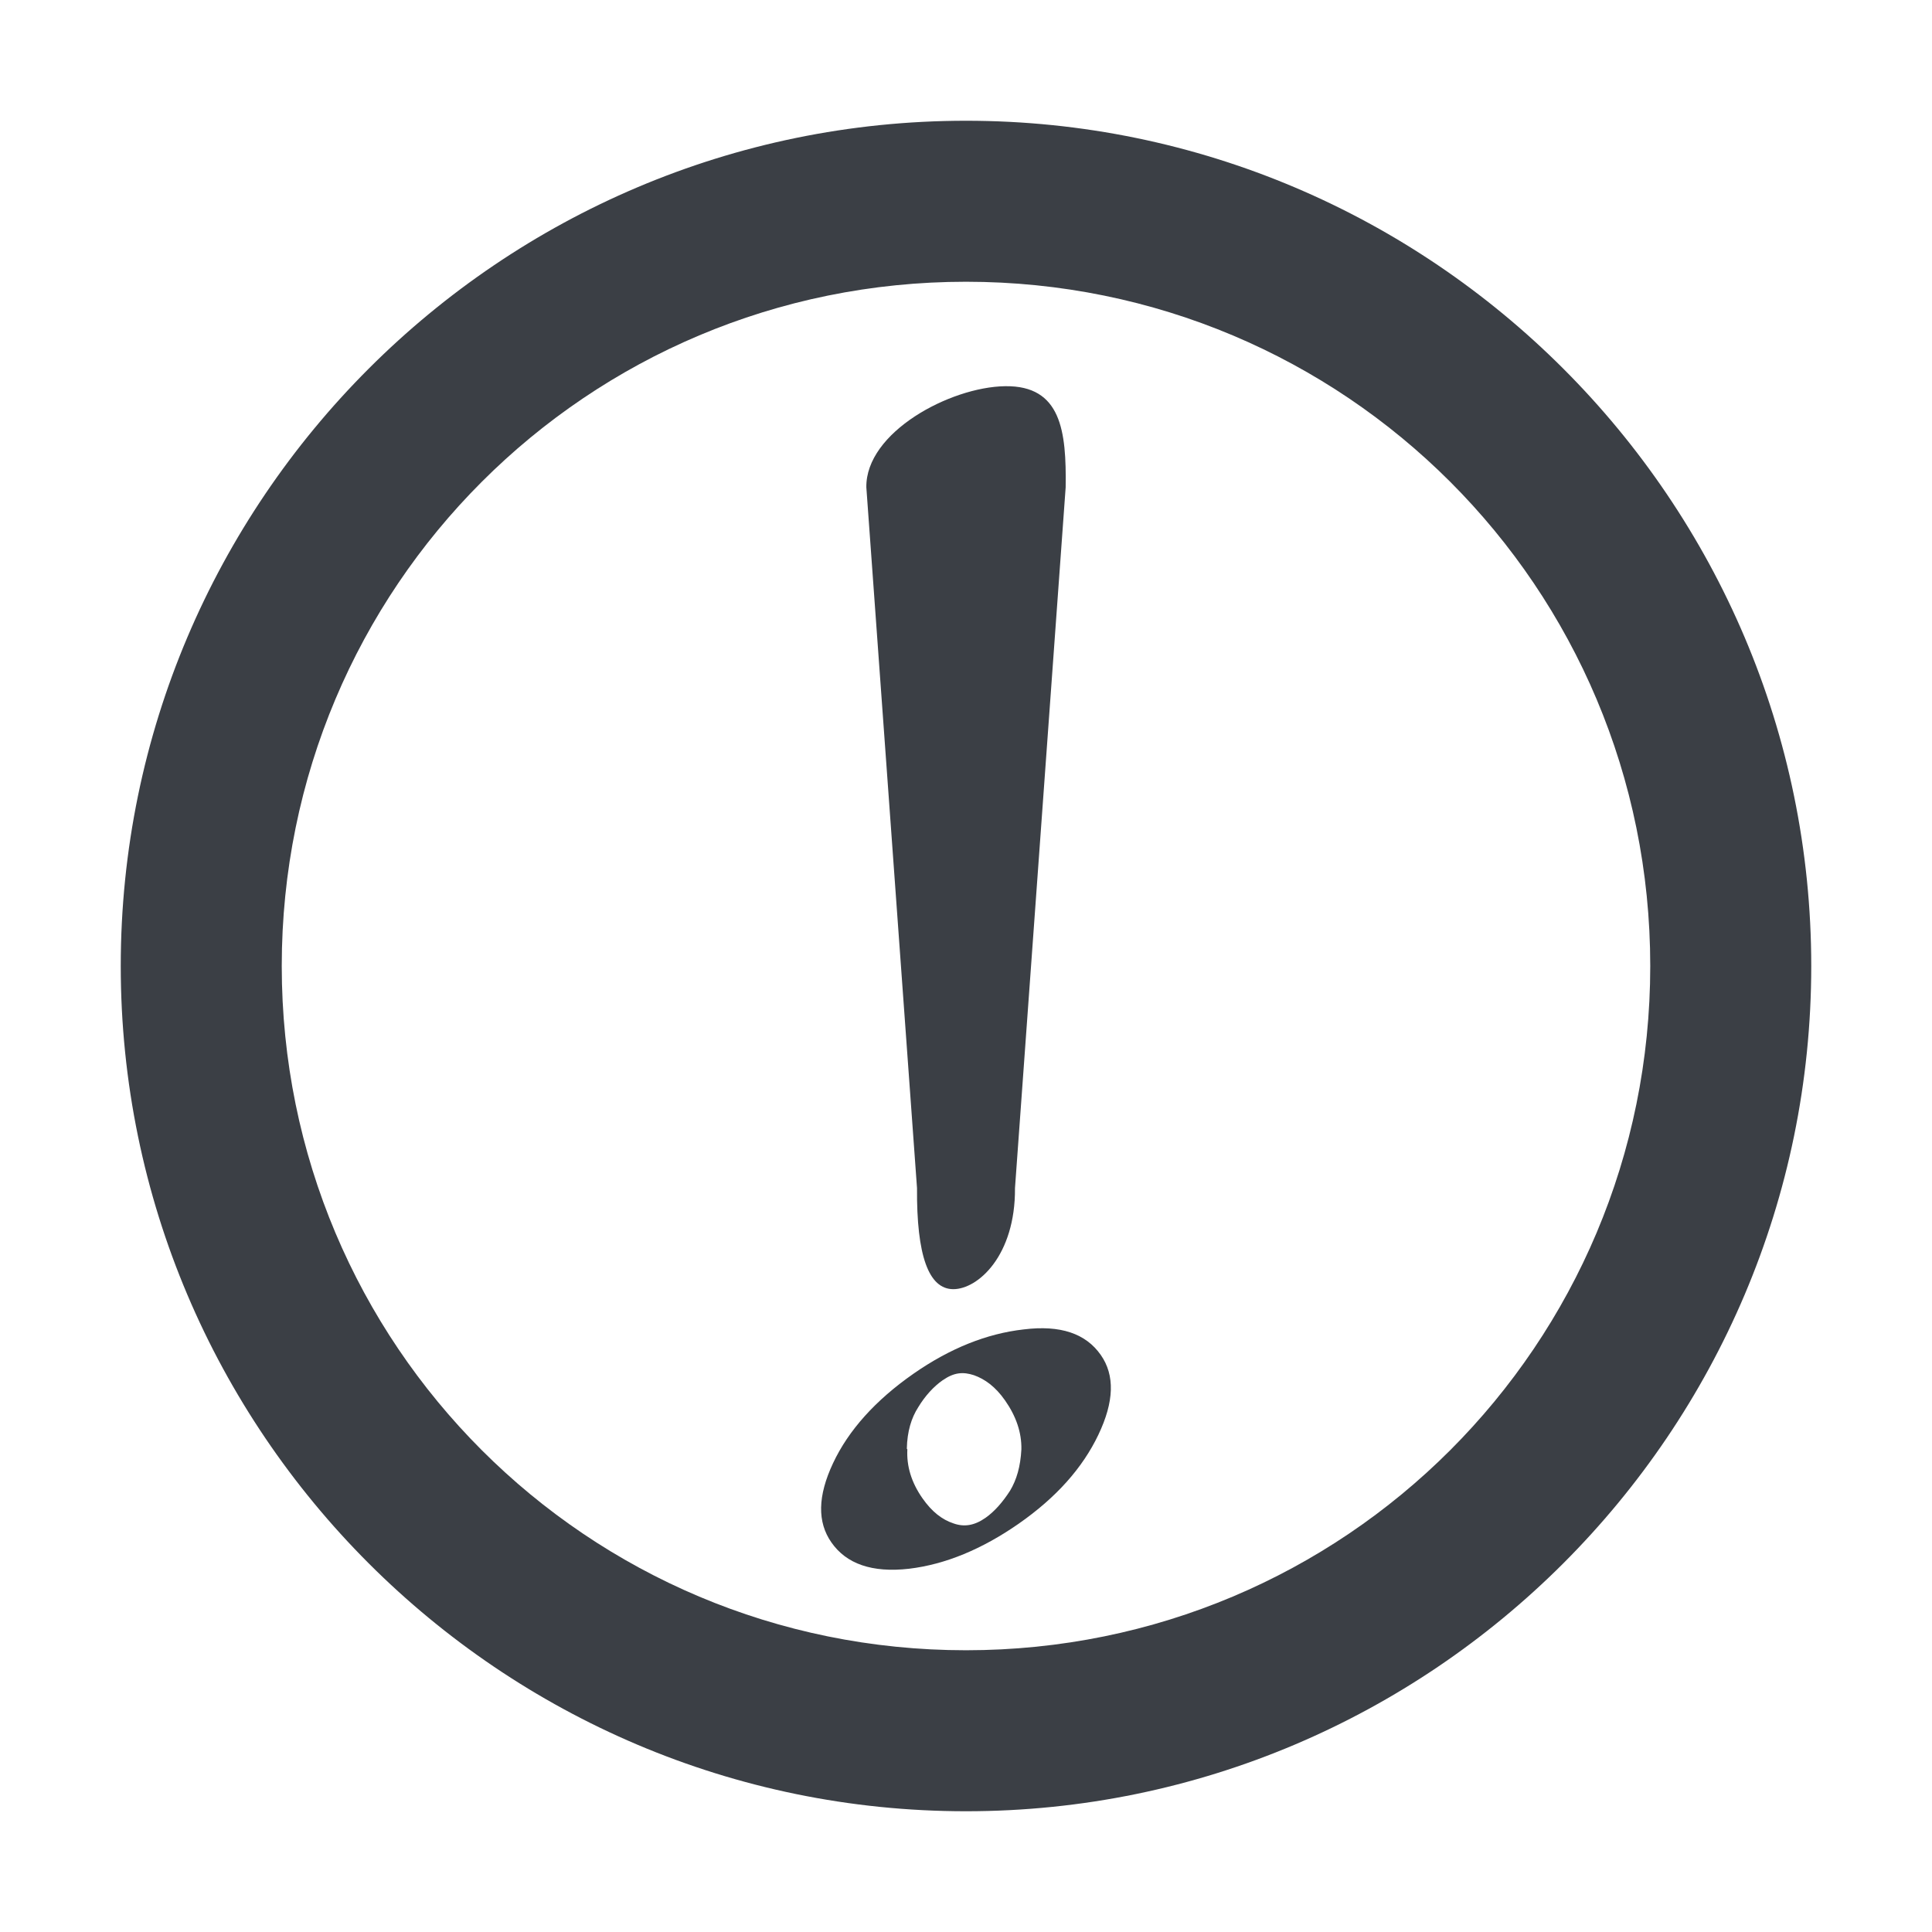 <?xml version="1.0" encoding="UTF-8" standalone="no"?>
<svg
   xmlns:dc="http://purl.org/dc/elements/1.1/"
   xmlns:cc="http://creativecommons.org/ns#"
   xmlns:rdf="http://www.w3.org/1999/02/22-rdf-syntax-ns#"
   xmlns:svg="http://www.w3.org/2000/svg"
   xmlns="http://www.w3.org/2000/svg"
   id="svg11"
   version="1.1"
   viewBox="0 0 48 48"
   height="48px"
   width="48px">
  <!-- Generator: Sketch 41.2 (35397) - http://www.bohemiancoding.com/sketch -->
  <title
     id="title2">dialog-error</title>
  <desc
     id="desc4">Created with Sketch.</desc>
  <defs
     id="defs6" />
  <g
     transform="translate(-0.305)"
     id="g862">
    <path
       id="path2"
       style="fill:#3b3f45;fill-opacity:1;stroke-width:1"
       d="m 23.004,34.127 c 0.903,-0.628 1.813,-0.994 2.734,-1.098 0.914,-0.114 1.545,0.103 1.916,0.635 0.353,0.505 0.332,1.16 -0.06,1.982 -0.392,0.822 -1.044,1.558 -1.983,2.212 -0.903,0.628 -1.816,1.009 -2.721,1.117 -0.92,0.105 -1.558,-0.122 -1.929,-0.654 -0.353,-0.505 -0.342,-1.154 0.041,-1.969 0.383,-0.816 1.054,-1.565 2.002,-2.225 z M 23.729,34.289 c -0.225,0.156 -0.44,0.39 -0.612,0.675 -0.169,0.263 -0.273,0.599 -0.282,1.028 l 0.013,0.019 c -0.022,0.412 0.099,0.817 0.373,1.21 0.239,0.343 0.495,0.536 0.772,0.627 0.262,0.094 0.515,0.058 0.794,-0.136 0.226,-0.157 0.434,-0.398 0.612,-0.675 0.165,-0.275 0.259,-0.6 0.282,-1.028 0.008,-0.416 -0.13,-0.822 -0.405,-1.215 -0.24,-0.344 -0.503,-0.531 -0.772,-0.627 -0.272,-0.089 -0.496,-0.071 -0.775,0.123 z" />
    <path
       style="color:#3b3f45;font-style:normal;font-variant:normal;font-weight:normal;font-stretch:normal;font-size:medium;line-height:normal;font-family:sans-serif;font-variant-ligatures:normal;font-variant-position:normal;font-variant-caps:normal;font-variant-numeric:normal;font-variant-alternates:normal;font-feature-settings:normal;text-indent:0;text-align:start;text-decoration:none;text-decoration-line:none;text-decoration-style:solid;text-decoration-color:#3b3f45;letter-spacing:normal;word-spacing:normal;text-transform:none;writing-mode:lr-tb;direction:ltr;text-orientation:mixed;dominant-baseline:auto;baseline-shift:baseline;text-anchor:start;white-space:normal;shape-padding:0;clip-rule:nonzero;display:inline;overflow:visible;visibility:visible;opacity:1;isolation:auto;mix-blend-mode:normal;color-interpolation:sRGB;color-interpolation-filters:linearRGB;solid-color:#3b3f45;solid-opacity:1;vector-effect:none;fill:#3b3f45;fill-opacity:1;fill-rule:nonzero;stroke:none;stroke-width:4;stroke-linecap:round;stroke-linejoin:round;stroke-miterlimit:4;stroke-dasharray:none;stroke-dashoffset:0;stroke-opacity:1;color-rendering:auto;image-rendering:auto;shape-rendering:auto;text-rendering:auto;enable-background:accumulate"
       d="m 25.276,9.595 c -1.368,0.02 -3.467,1.145 -3.447,2.513 l 1.259,17.41 c -0.012,1.674 0.288,2.511 0.902,2.511 0.614,0 1.544,-0.837 1.532,-2.511 l 1.259,-17.41 c 0.02,-1.396 -0.109,-2.533 -1.505,-2.513 z"
       id="path833" />
  </g>
  <path
     style="color:#3b3f45;font-style:normal;font-variant:normal;font-weight:normal;font-stretch:normal;font-size:medium;line-height:normal;font-family:sans-serif;font-variant-ligatures:normal;font-variant-position:normal;font-variant-caps:normal;font-variant-numeric:normal;font-variant-alternates:normal;font-feature-settings:normal;text-indent:0;text-align:start;text-decoration:none;text-decoration-line:none;text-decoration-style:solid;text-decoration-color:#3b3f45;letter-spacing:normal;word-spacing:normal;text-transform:none;writing-mode:lr-tb;direction:ltr;text-orientation:mixed;dominant-baseline:auto;baseline-shift:baseline;text-anchor:start;white-space:normal;shape-padding:0;clip-rule:nonzero;display:inline;overflow:visible;visibility:visible;opacity:1;isolation:auto;mix-blend-mode:normal;color-interpolation:sRGB;color-interpolation-filters:linearRGB;solid-color:#3b3f45;solid-opacity:1;vector-effect:none;fill:#3b3f45;fill-opacity:1;fill-rule:nonzero;stroke:none;stroke-width:4;stroke-linecap:round;stroke-linejoin:round;stroke-miterlimit:4;stroke-dasharray:none;stroke-dashoffset:0;stroke-opacity:1;color-rendering:auto;image-rendering:auto;shape-rendering:auto;text-rendering:auto;enable-background:accumulate"
     d="M 24,3 C 12.426,3 3,12.426 3,24 3,35.574 12.426,45 24,45 35.574,45 45,35.574 45,24 45,12.426 35.574,3 24,3 Z m 0,4 c 9.413,0 17,7.587 17,17 0,9.413 -7.587,17 -17,17 C 14.587,41 7,33.413 7,24 7,14.587 14.587,7 24,7 Z"
     id="path858" />
</svg>
